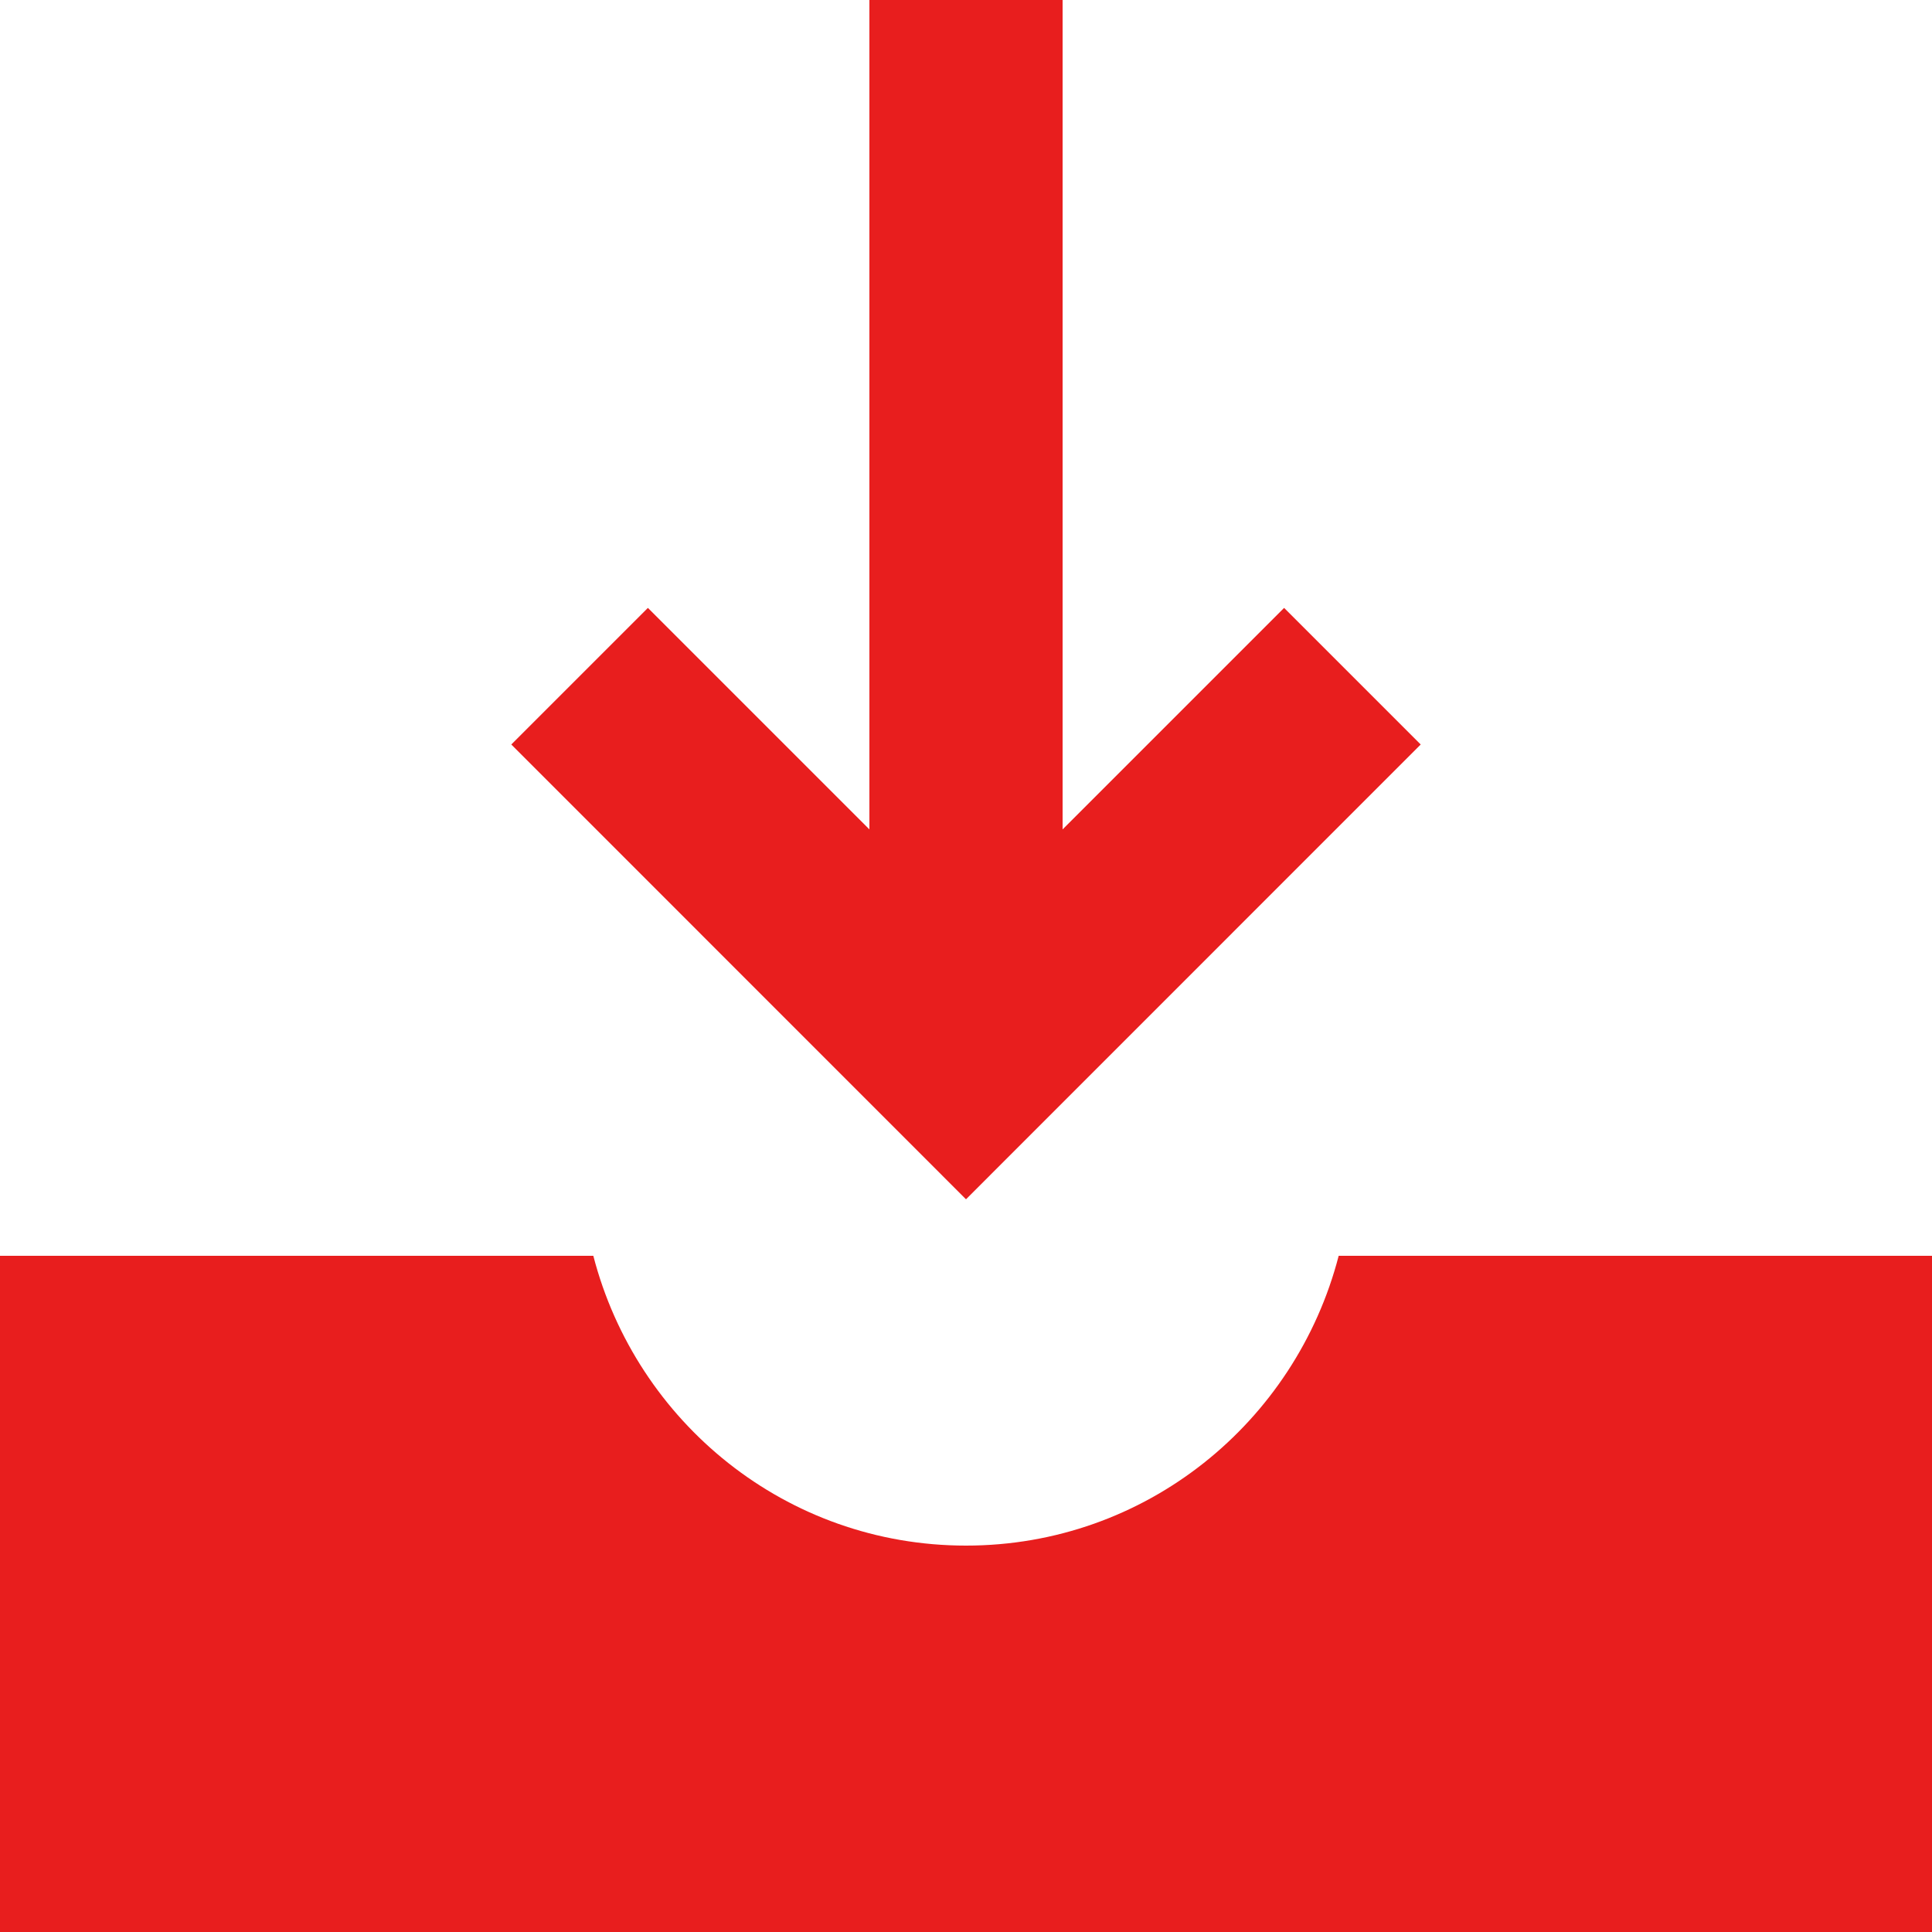 <svg width="20" height="20" viewBox="0 0 20 20" fill="none" xmlns="http://www.w3.org/2000/svg">
<path d="M13.858 13C13.412 14.723 11.861 16 10 16C8.139 16 6.588 14.723 6.142 13H0V20H20V13H13.858Z" fill="#E81E1E"/>
<path d="M13.293 6.293L11 8.586V0H9V8.586L6.707 6.293L5.293 7.707L10 12.415L14.707 7.707L13.293 6.293Z" fill="#E81E1E"/>
</svg>
